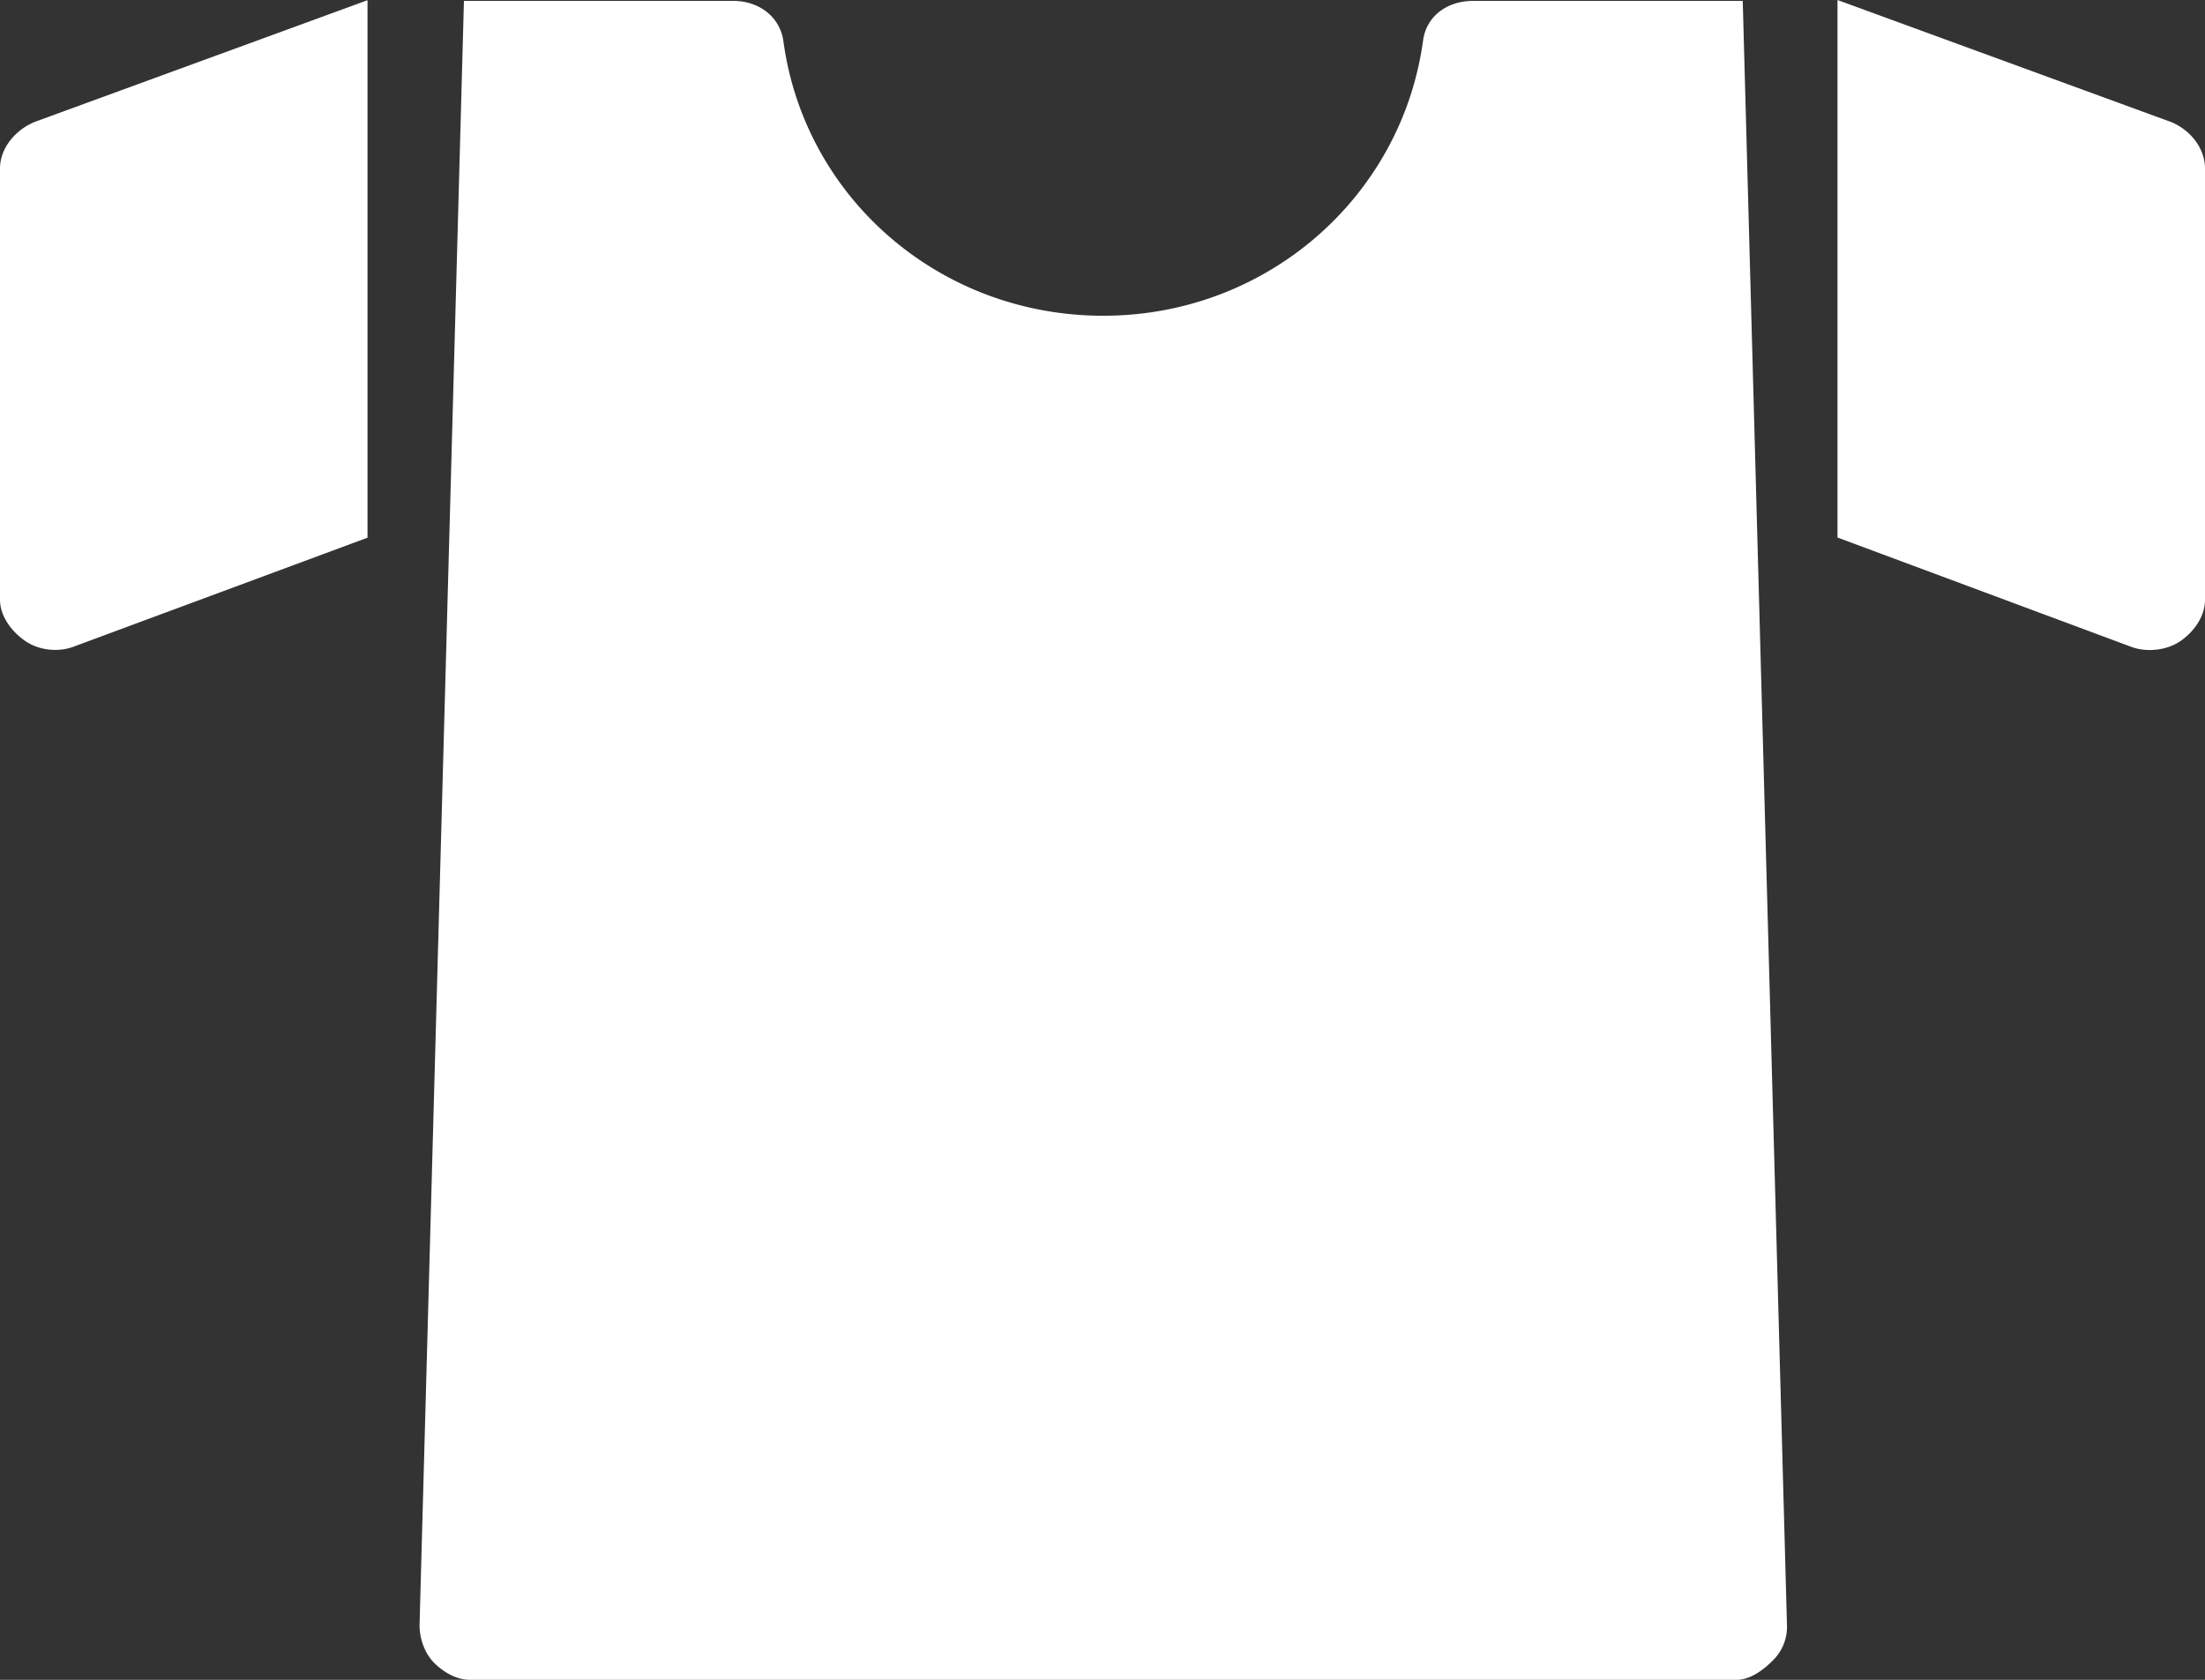 <svg xmlns="http://www.w3.org/2000/svg" width="42" height="32.001"><rect width="100%" height="100%" fill="#333333" stroke="none"/><path fill="#FFF" d="M28.059.017c-.483 0-.888.28-.953.755-.407 2.98-2.979 5.243-6.092 5.243-3.113 0-5.684-2.243-6.091-5.223-.064-.477-.472-.775-.955-.775H8.837l-.845 30.919c-.007.26.09.551.272.735.182.185.431.33.69.33h24.121c.259 0 .508-.183.69-.366a.893.893 0 00.273-.662L33.195.017h-5.136zM0 3.208v8.217c0 .314.223.609.481.786.261.179.626.219.921.108L7 10.243V.004L.69 2.312c-.375.139-.69.497-.69.896zm41.321-.896L35 0v10.24l5.592 2.081c.295.111.68.071.939-.108.262-.179.469-.474.469-.787V3.208c0-.399-.301-.757-.679-.896z"/></svg>